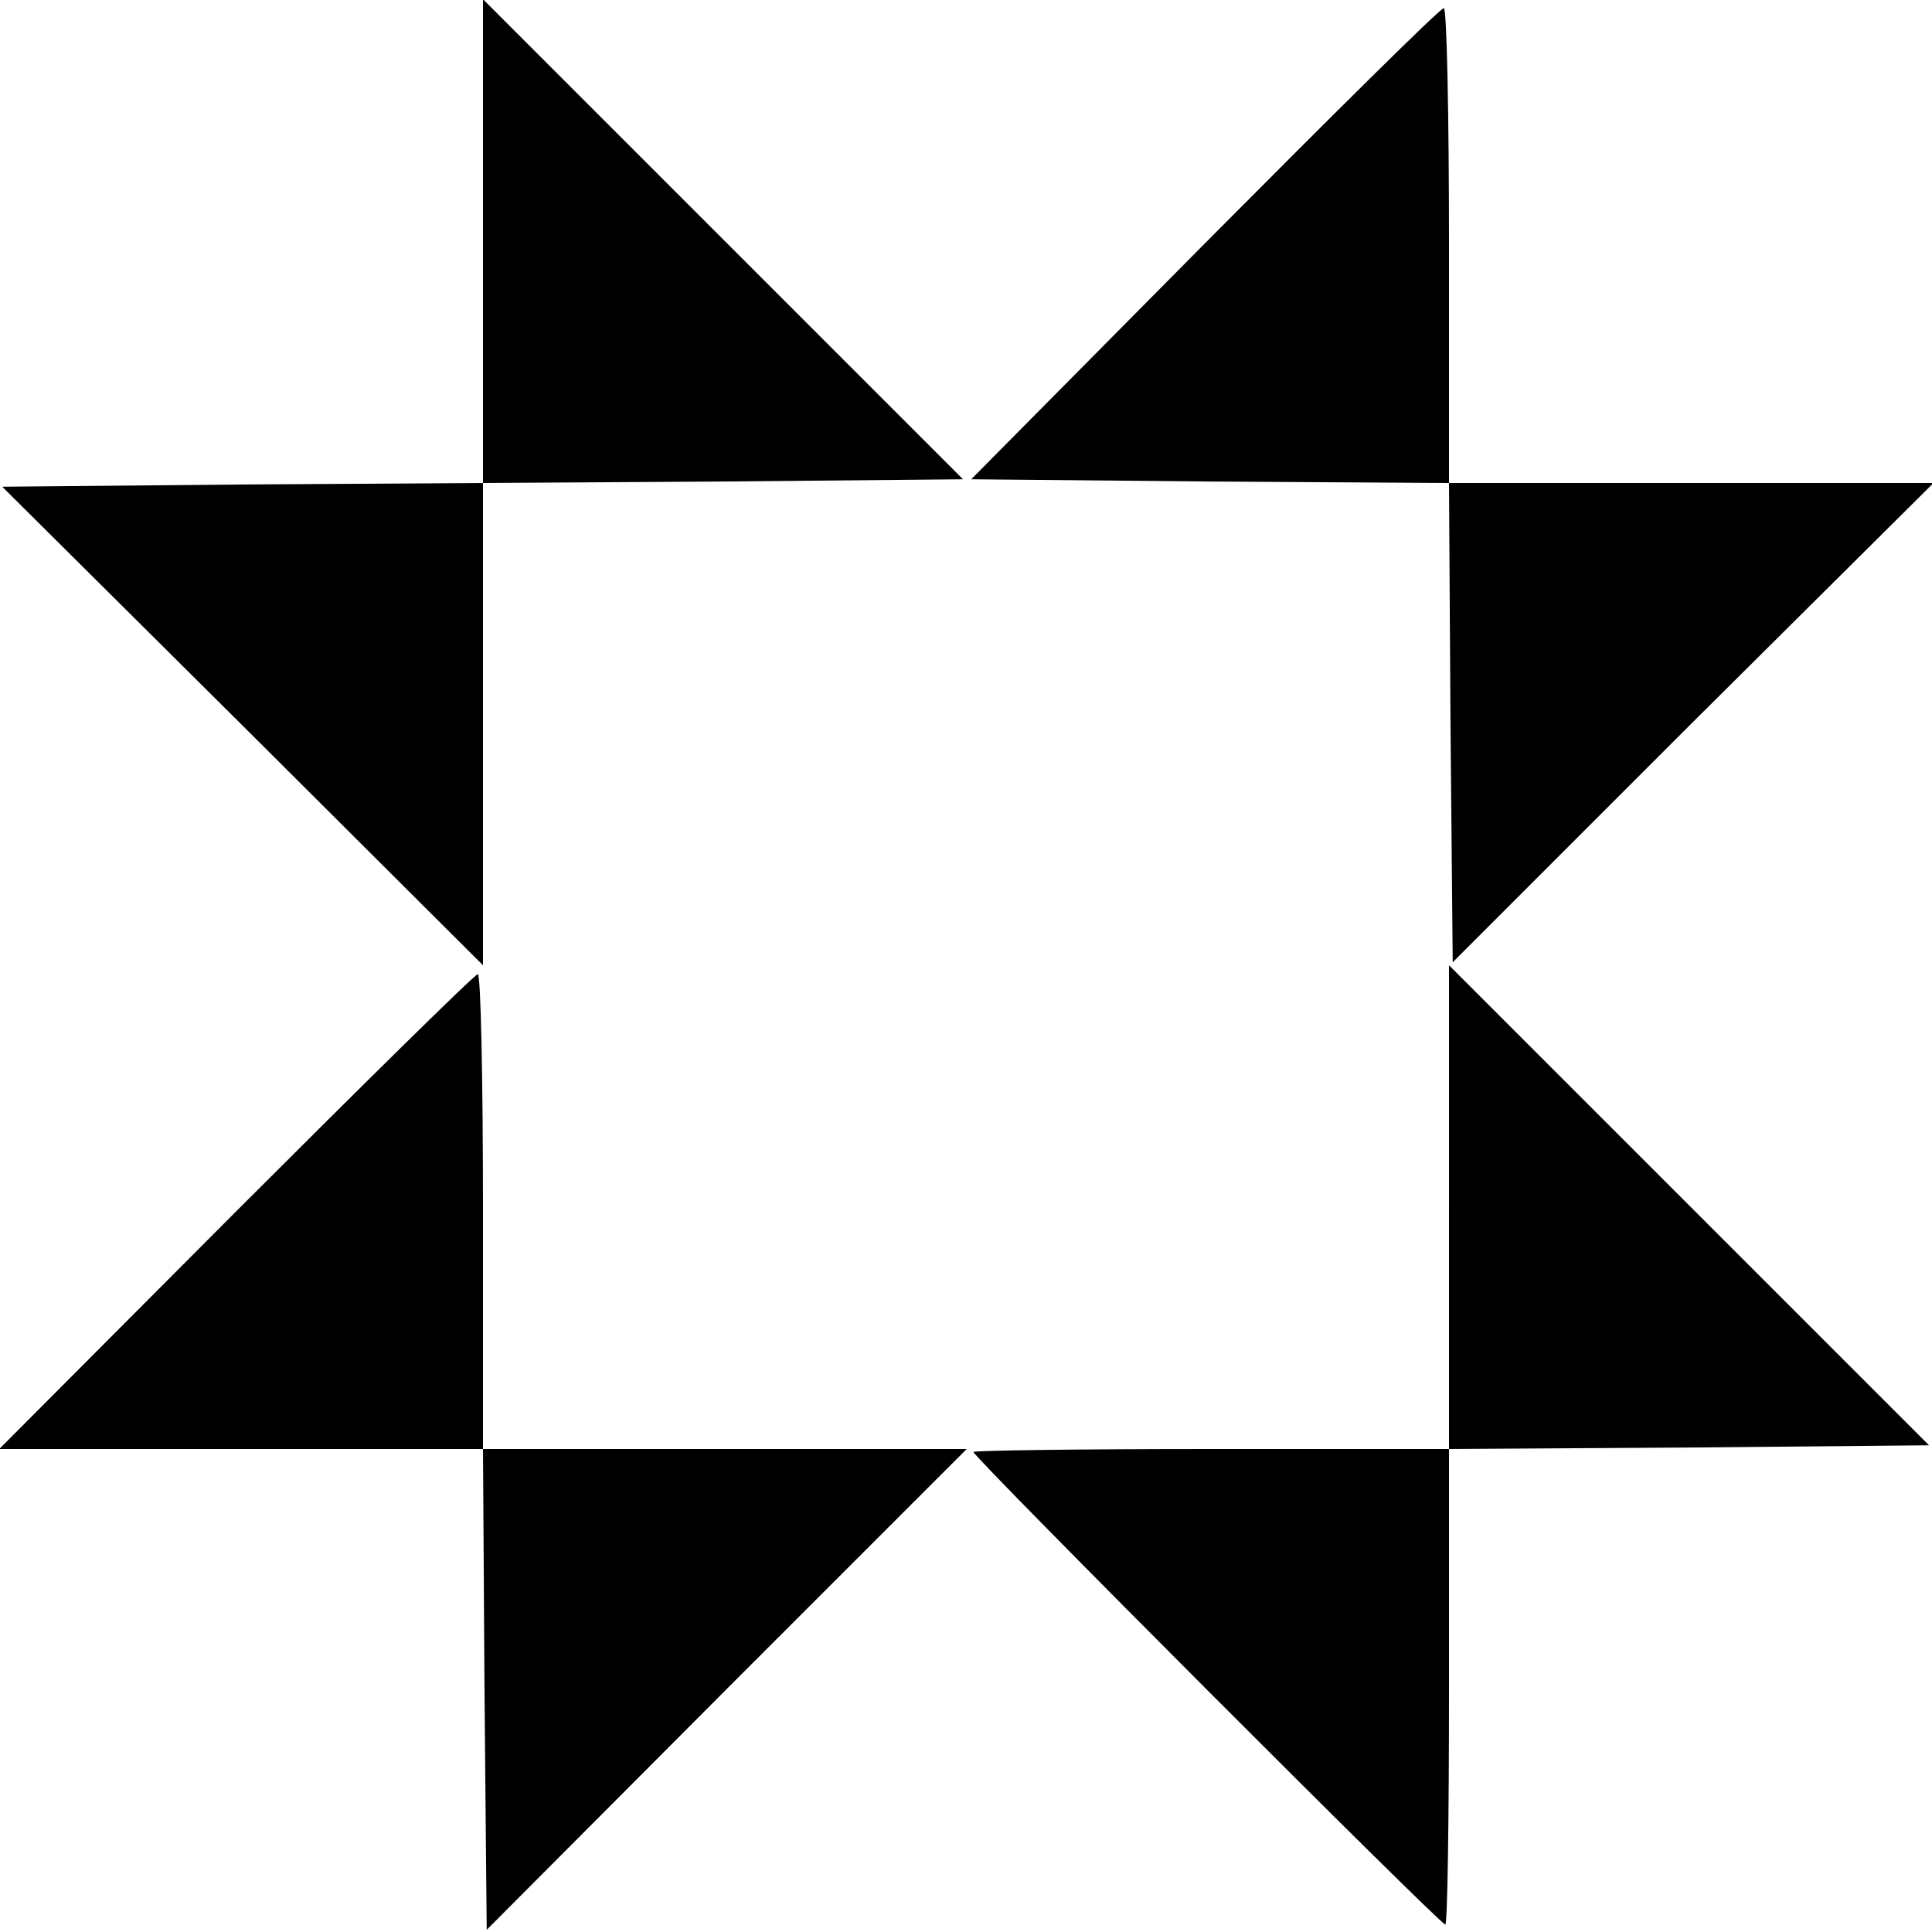 <?xml version="1.0" standalone="no"?>
<!DOCTYPE svg PUBLIC "-//W3C//DTD SVG 20010904//EN"
 "http://www.w3.org/TR/2001/REC-SVG-20010904/DTD/svg10.dtd">
<svg version="1.0" xmlns="http://www.w3.org/2000/svg"
 width="260pt" height="260pt" viewBox="0 0 260 260"
 preserveAspectRatio="xMidYMid meet">
<g transform="translate(0,260) scale(0.1,-0.1)"
fill="#000000" stroke="none">
<path d="M650 2276 l0 -326 -323 -2 -324 -3 324 -322 323 -322 0 324 0 325
323 2 323 3 -323 323 -323 323 0 -325z"/>
<path d="M1621 2272 l-314 -317 321 -3 322 -2 2 -323 3 -322 323 323 324 322
-326 0 -326 0 0 320 c0 176 -3 320 -7 319 -5 0 -149 -143 -322 -317z"/>
<path d="M1950 976 l0 -326 -320 0 c-176 0 -320 -2 -320 -4 0 -7 628 -636 635
-636 3 0 5 144 5 320 l0 320 323 2 323 3 -323 323 -323 323 0 -325z"/>
<path d="M317 969 l-318 -319 325 0 326 0 2 -323 3 -324 323 324 323 323 -326
0 -325 0 0 320 c0 176 -3 320 -7 319 -5 -1 -151 -145 -326 -320z"/>
</g>
</svg>
